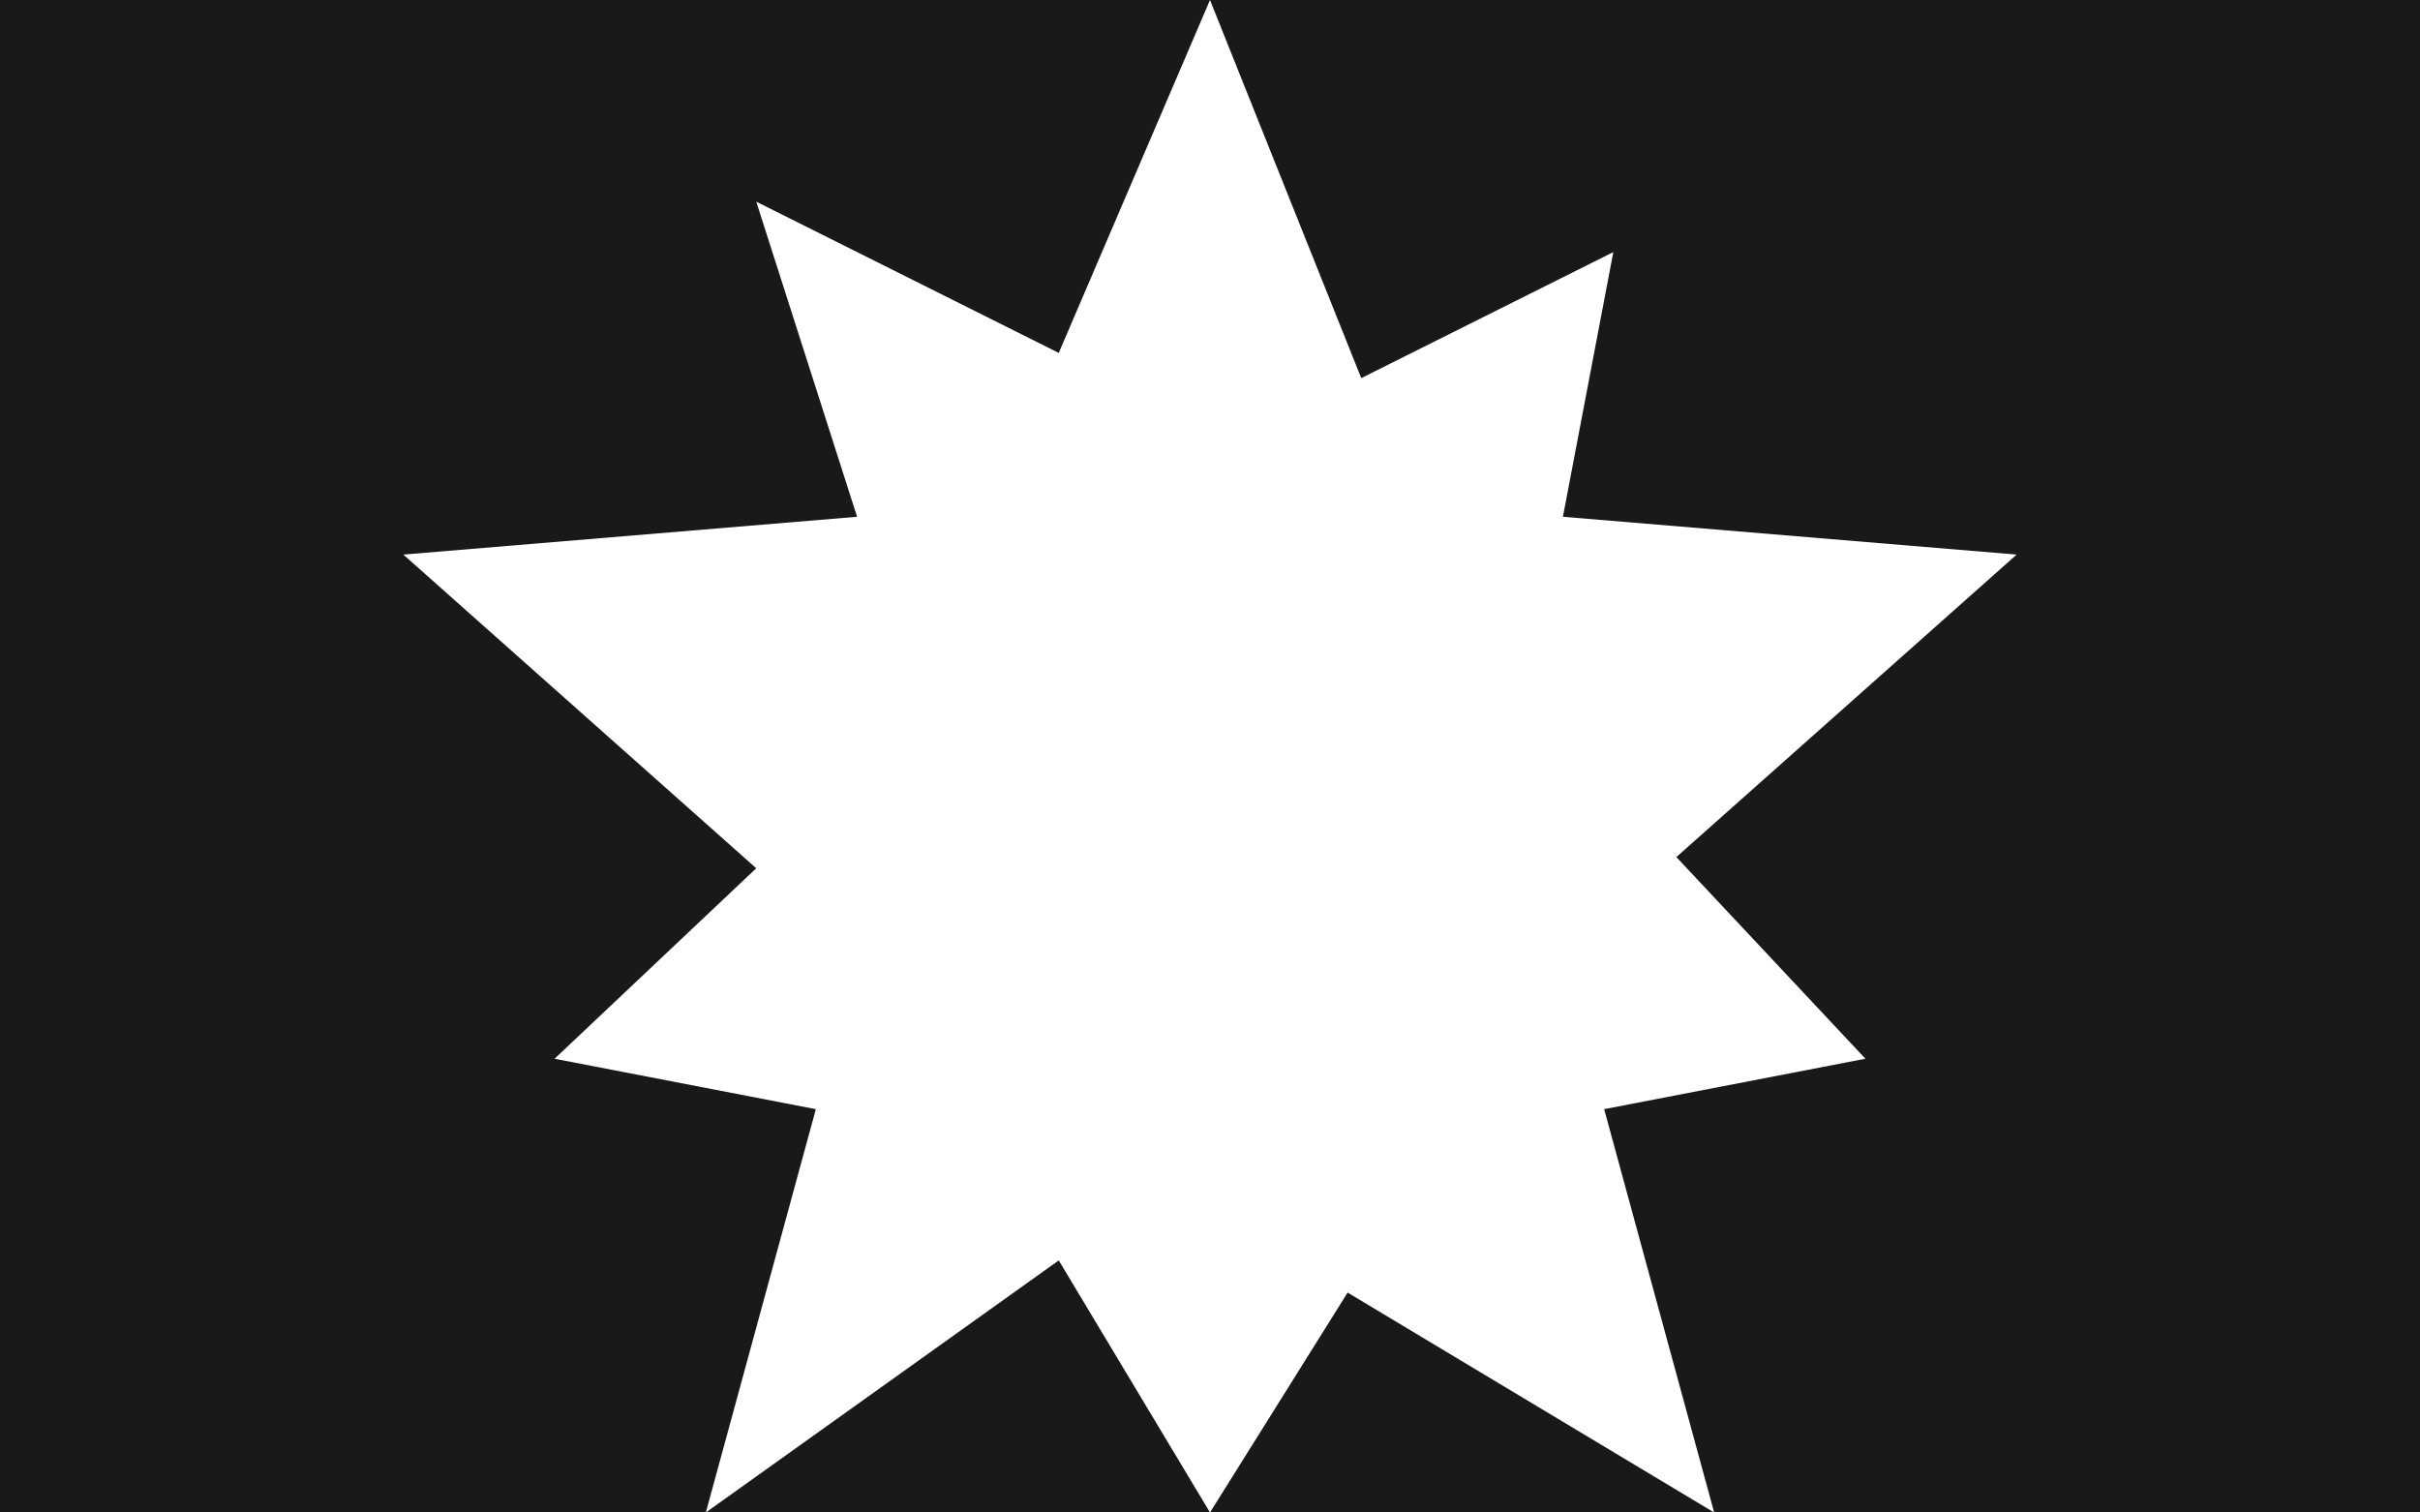 <svg width="24" height="15" viewBox="0 0 24 15" fill="none" xmlns="http://www.w3.org/2000/svg">
<path d="M0 0H12L10.5 3.5L7.5 2L8.5 5.125L4 5.5L7.5 8.611L5.5 10.5L8.091 11L7 15L10.5 12.5L12 15H0V0Z" fill="black" fill-opacity="0.9"/>
<path d="M24 0H12L13.5 3.75L16 2.5L15.5 5.125L20 5.5L16.625 8.5L18.5 10.5L15.909 11L17 15L13.365 12.819L12 15H24V0Z" fill="black" fill-opacity="0.9"/>
</svg>
